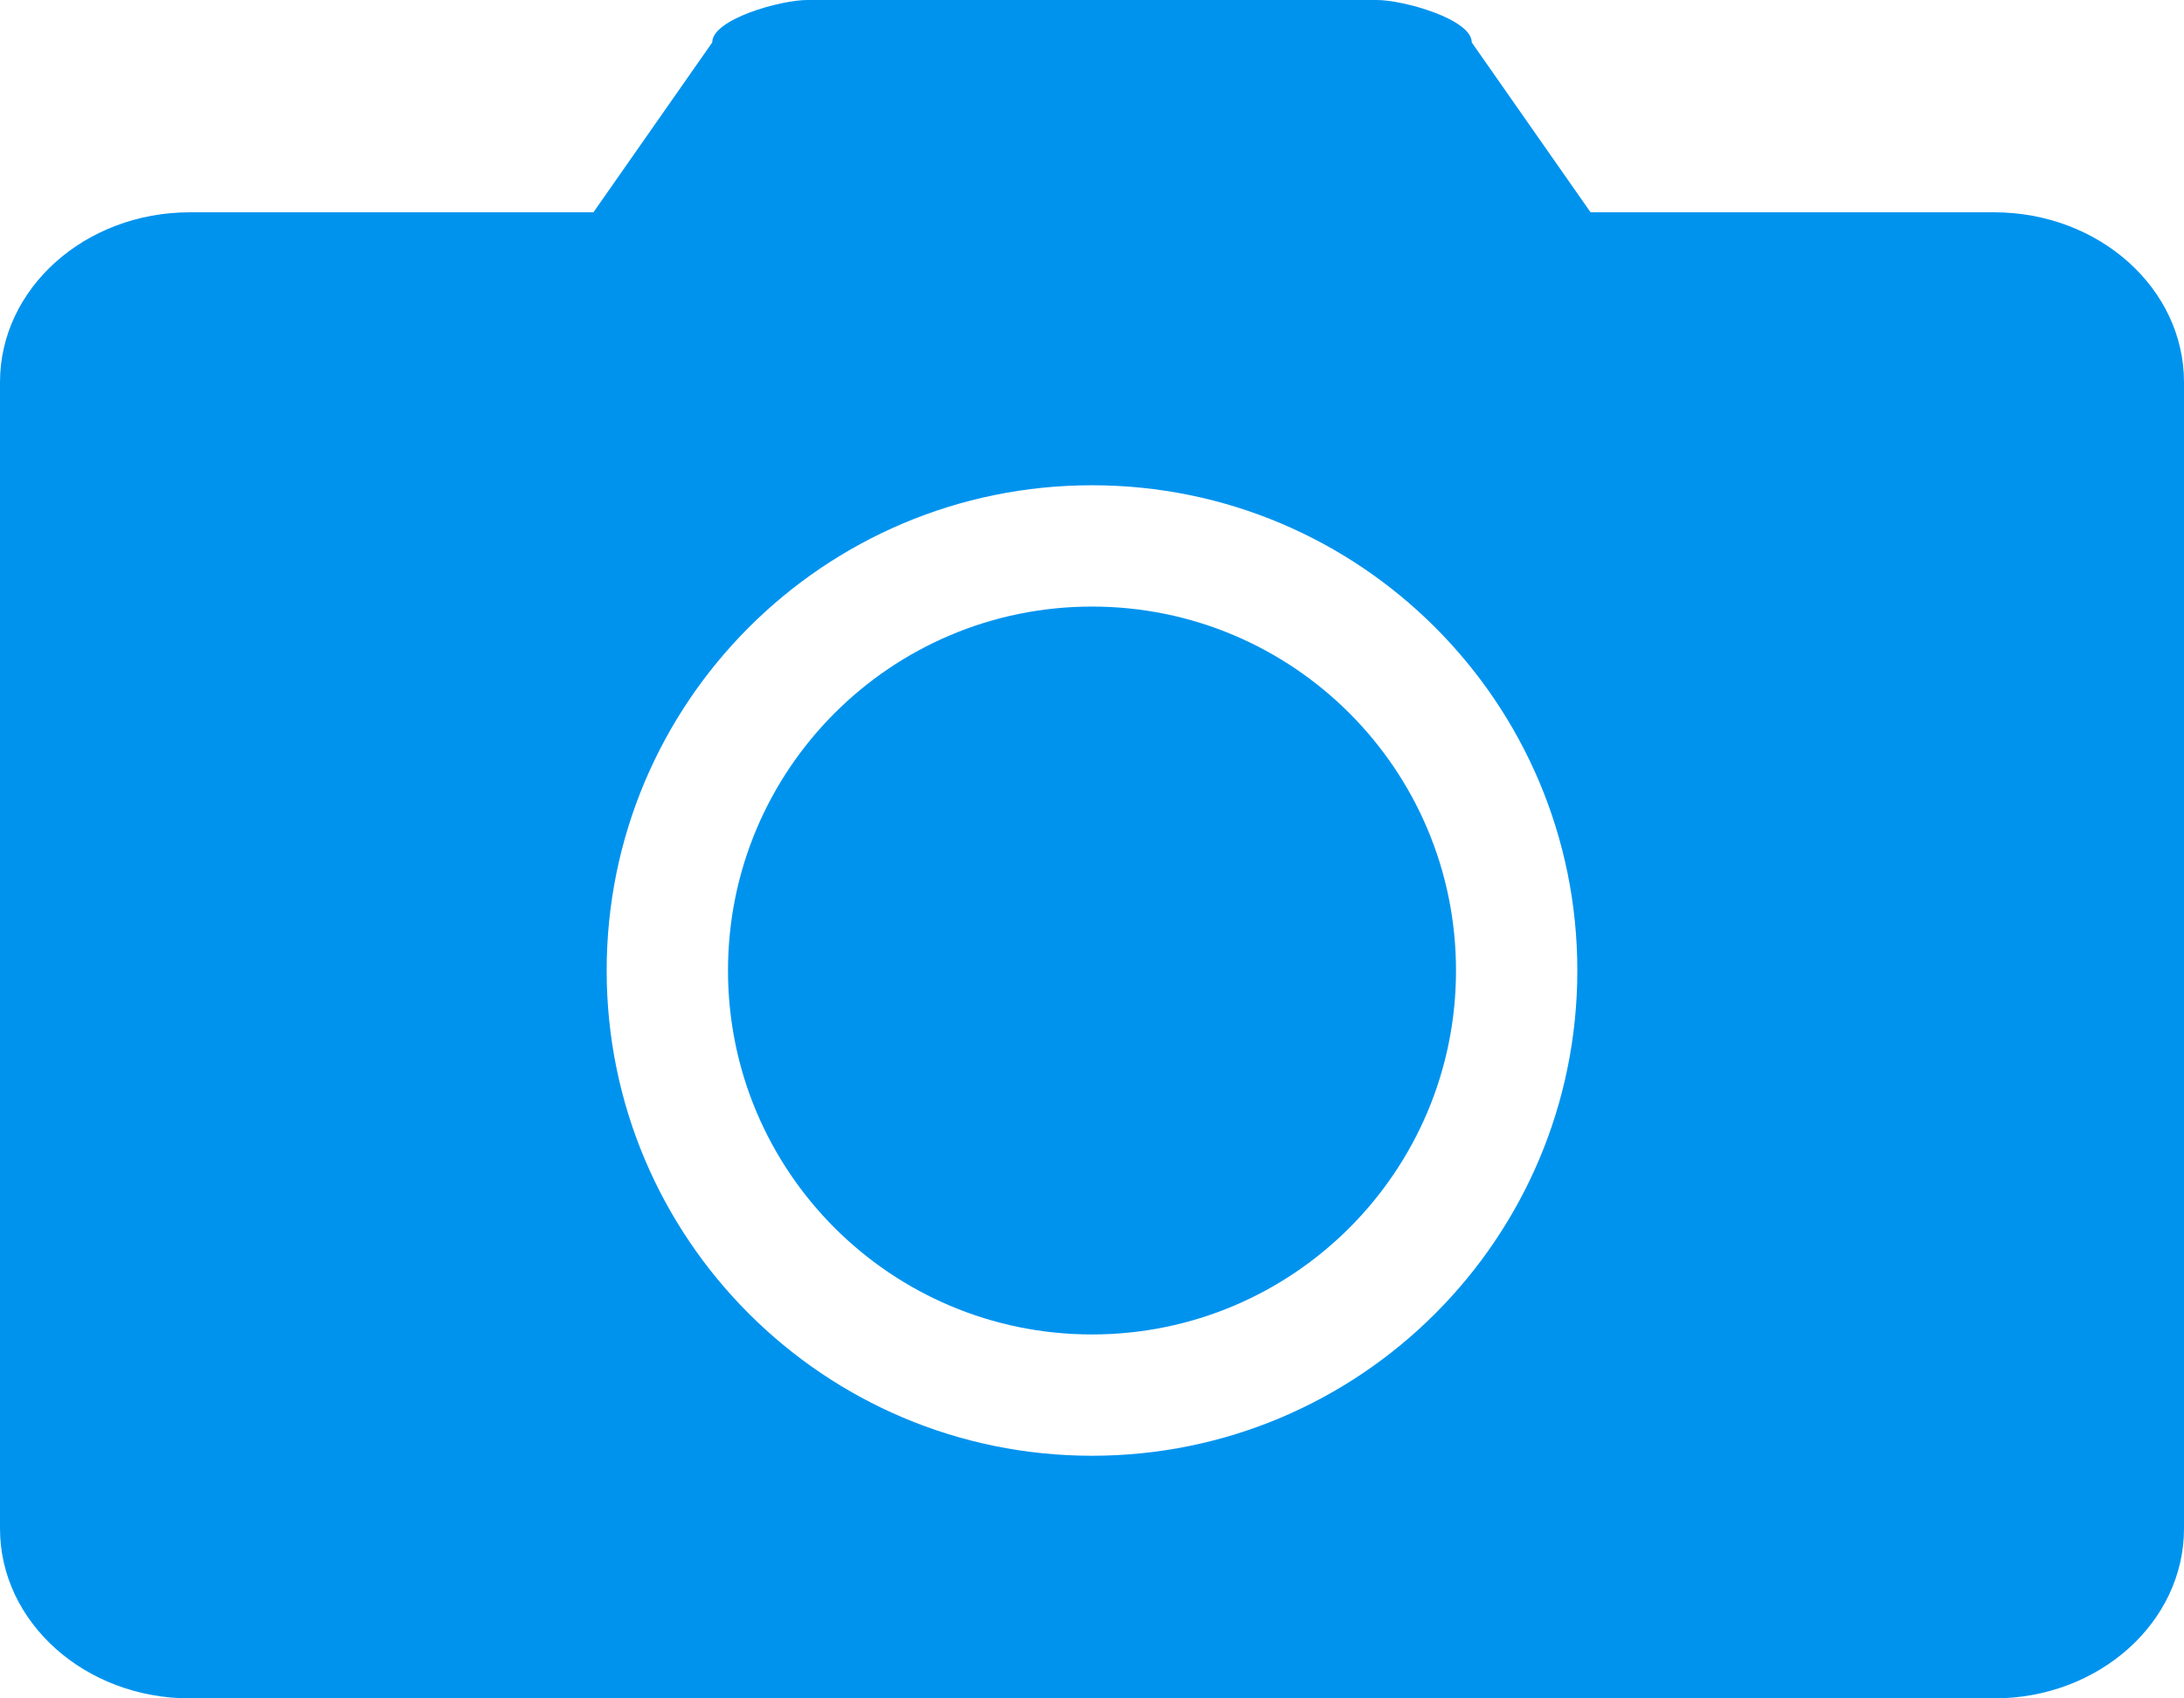 <?xml version="1.0" encoding="UTF-8"?>
<svg width="18px" height="14px" viewBox="0 0 18 14" version="1.1" xmlns="http://www.w3.org/2000/svg" xmlns:xlink="http://www.w3.org/1999/xlink">
    <!-- Generator: Sketch 46.2 (44496) - http://www.bohemiancoding.com/sketch -->
    <title>icon_popup_photograph_blue</title>
    <desc>Created with Sketch.</desc>
    <defs></defs>
    <g id="正式页面" stroke="none" stroke-width="1" fill="none" fill-rule="evenodd">
        <g id="1.5-车辆监控-筛选结果列表" transform="translate(-229, -807)" fill-rule="nonzero" fill="#0093EE">
            <g id="树状筛选" transform="translate(80, 178)">
                <g id="Group">
                    <g id="左侧菜单/地图监控/车辆12px下" transform="translate(0, 592)">
                        <g id="Group" transform="translate(80, 20)">
                            <g id="拍照" transform="translate(54, 0)">
                                <g id="Section-Symbols-/-20%-Green-Chart-48px">
                                    <g id="Icon">
                                        <g id="弹出图标/icon_popup_photograph_blue" transform="translate(15, 15)">
                                            <g id="icon_popup_photograph_blue">
                                                <path d="M15.652,16 L2.348,16 L1.565,16 C0.701,16 2.46338782e-08,15.373 2.46338782e-08,14.6 L0,5.15 C0,4.377 0.701,3.75 1.565,3.75 L2.348,3.75 L4.891,3.75 L5.87,2.35 C5.87,2.157 6.436,2 6.652,2 L11.348,2 C11.564,2 12.13,2.157 12.13,2.35 L13.109,3.75 L15.652,3.75 L16.435,3.75 C17.299,3.75 18,4.377 18,5.15 L18,14.6 C18,15.373 17.299,16 16.435,16 L15.652,16 Z M5,10 C5,12.209 6.791,14 9,14 C11.209,14 13,12.209 13,10 C13,7.791 11.209,6 9,6 C6.791,6 5,7.791 5,10 Z M9,13 C7.343,13 6,11.657 6,10 C6,8.343 7.343,7 9,7 C10.657,7 12,8.343 12,10 C12,11.657 10.657,13 9,13 L9,13 Z" id="Shape"></path>
                                            </g>
                                        </g>
                                    </g>
                                </g>
                            </g>
                        </g>
                    </g>
                </g>
            </g>
        </g>
    </g>
</svg>